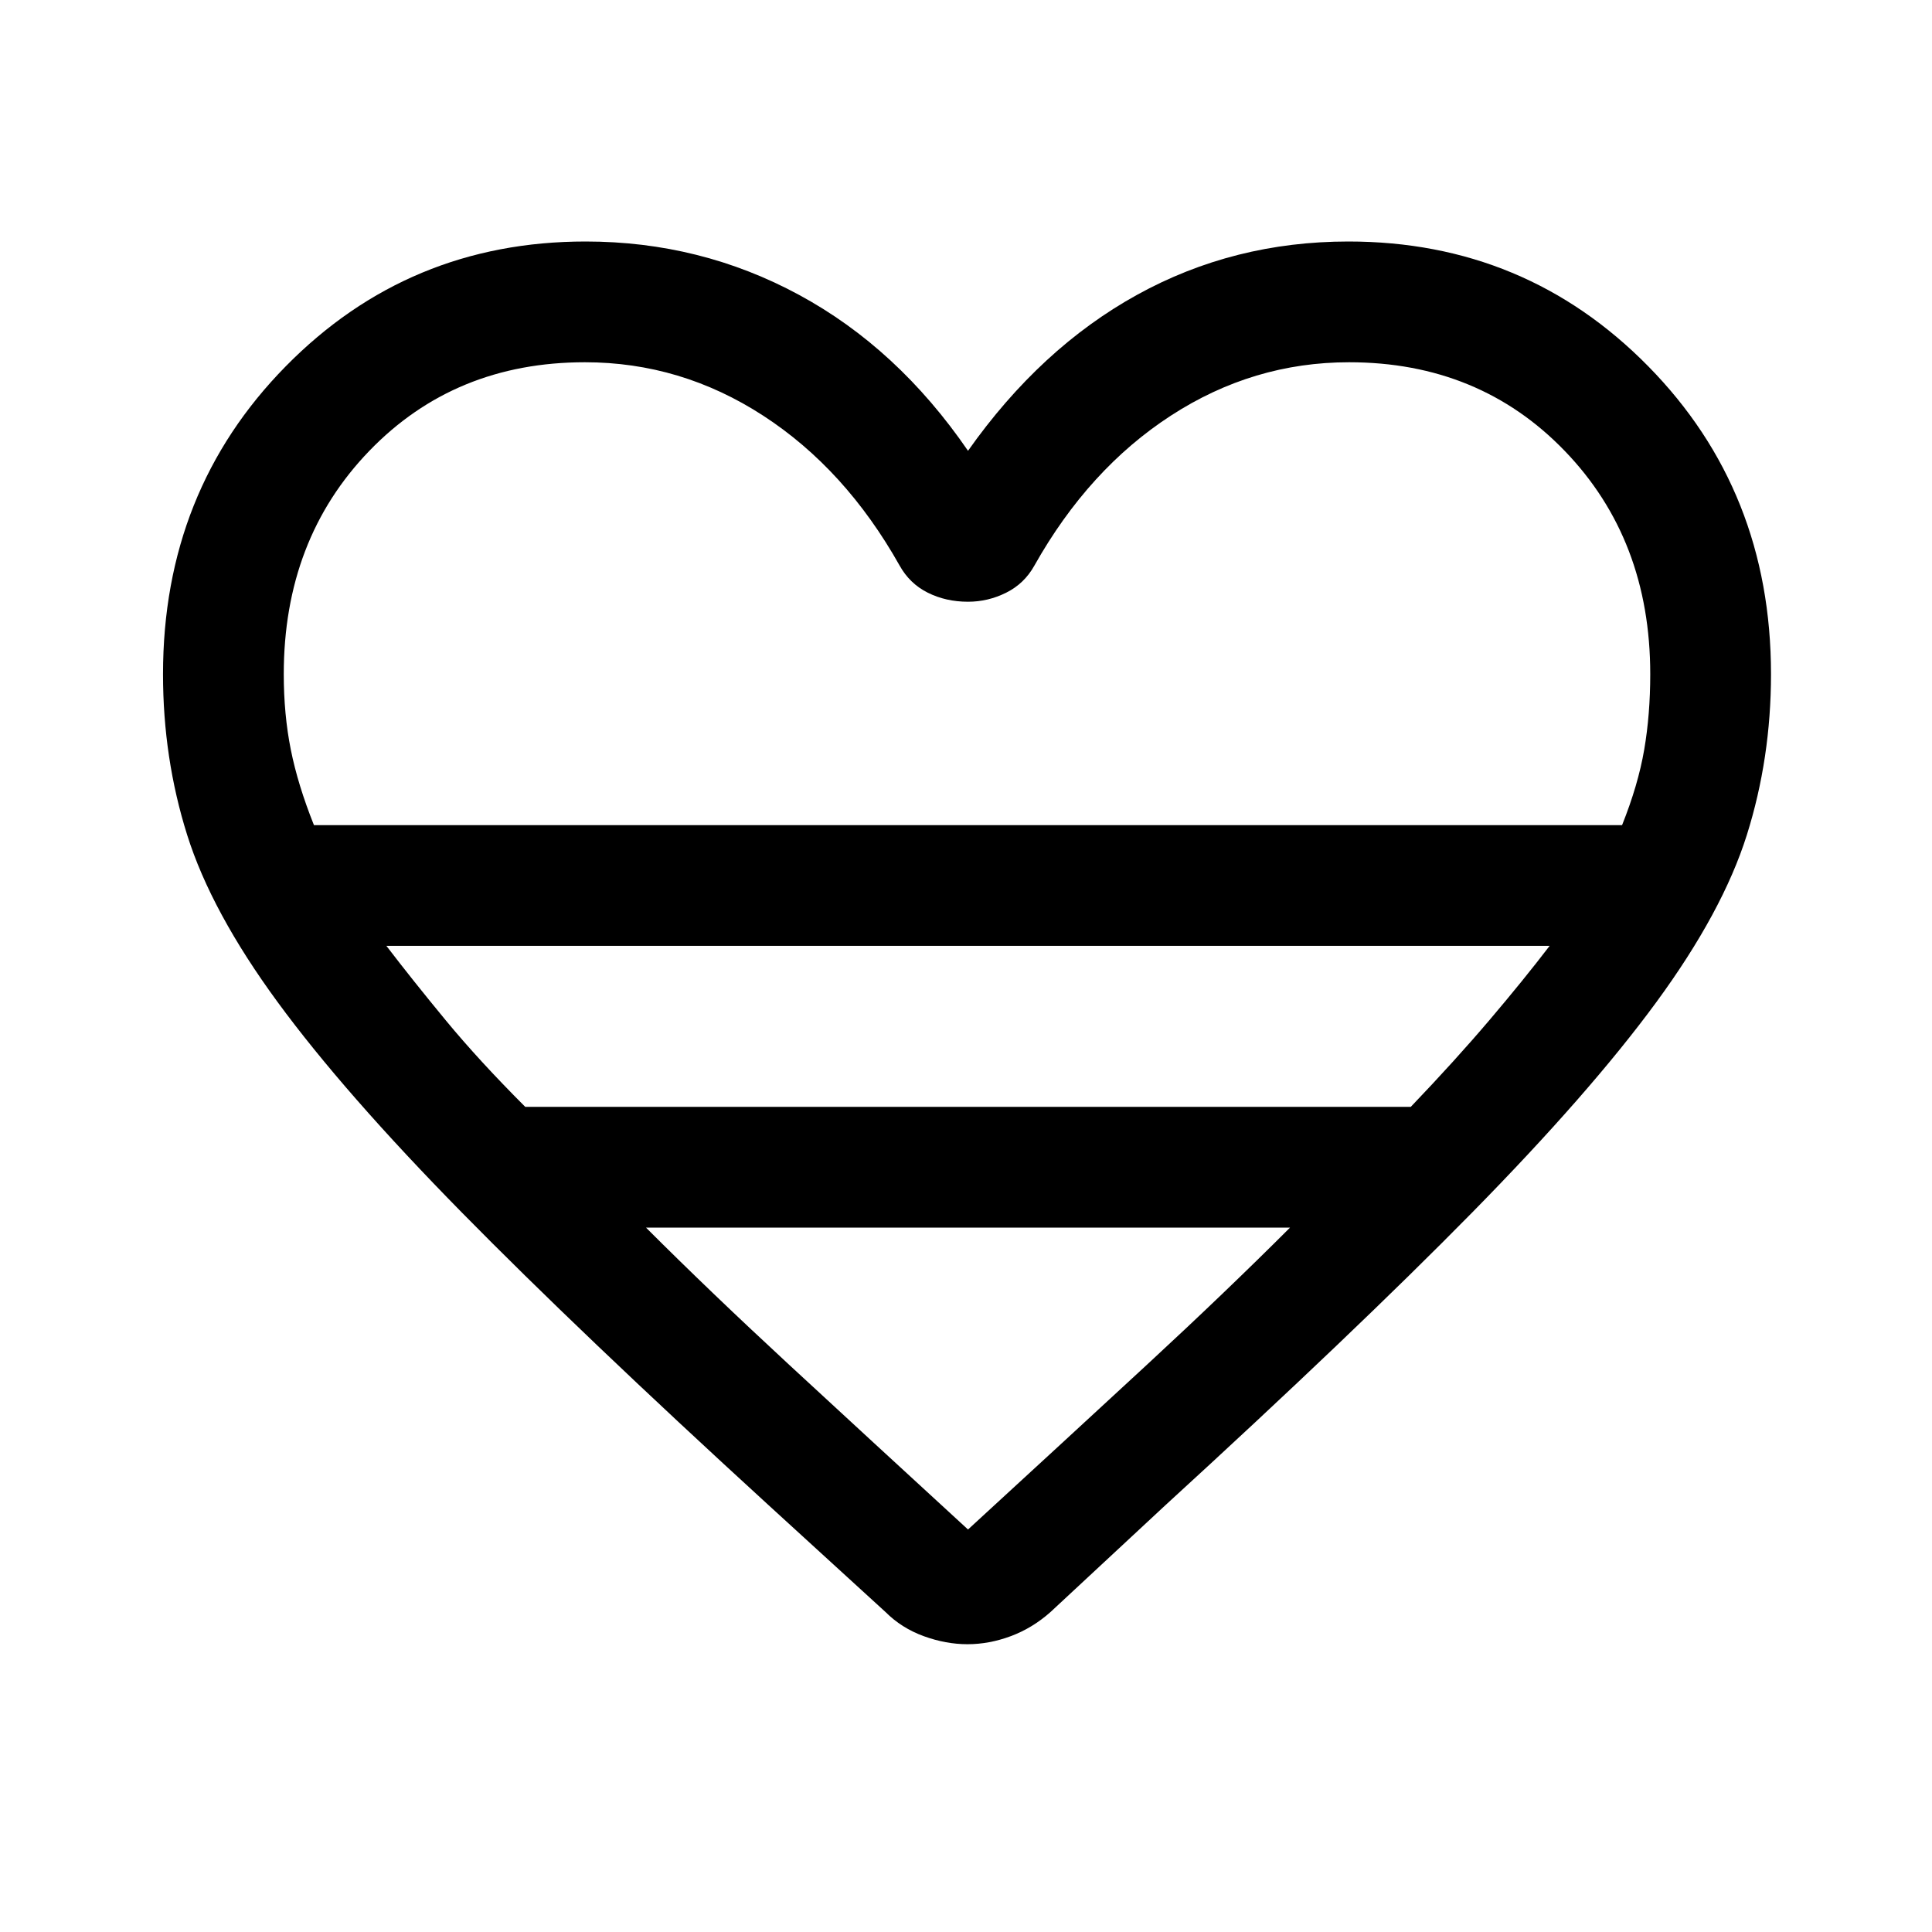 <svg xmlns="http://www.w3.org/2000/svg" width="48" height="48" viewBox="0 -960 960 960" fill="currentColor"><path d="m440-159-58-53q-94-86-152.5-145.5T138-462q-33-45-45-83.12Q81-583.25 81-625q0-91 61-153t149-62q57 0 106 26.5t84 77.5q36-51 84-77.5T670-840q88 0 149 62t61 153q0 41.75-12 79.88Q856-507 823-462q-33 45-91.5 104.5T579-212l-57 53q-9 8-19.75 12t-21.5 4Q470-143 459-147t-19-12ZM156-550h650q8-20 11-37.5t3-37.5q0-66.91-42.5-110.95Q735-780 670.33-780q-47.65 0-88.49 26.5Q541-727 514-679q-5 9-14.03 13.5T481-661q-11 0-20-4.5T447-679q-27-48-67.84-74.5T290.67-780Q226-780 183.5-735.95 141-691.91 141-625q0 20 3.5 37.5T156-550Zm105 140h440q22-23 39-43t30-37H192q13 17 29.5 37t39.5 43Zm220 210q49-45 88.5-81.5T641-350H321q32 32 71.5 68.5T481-200Zm0-350Z"/></svg>
